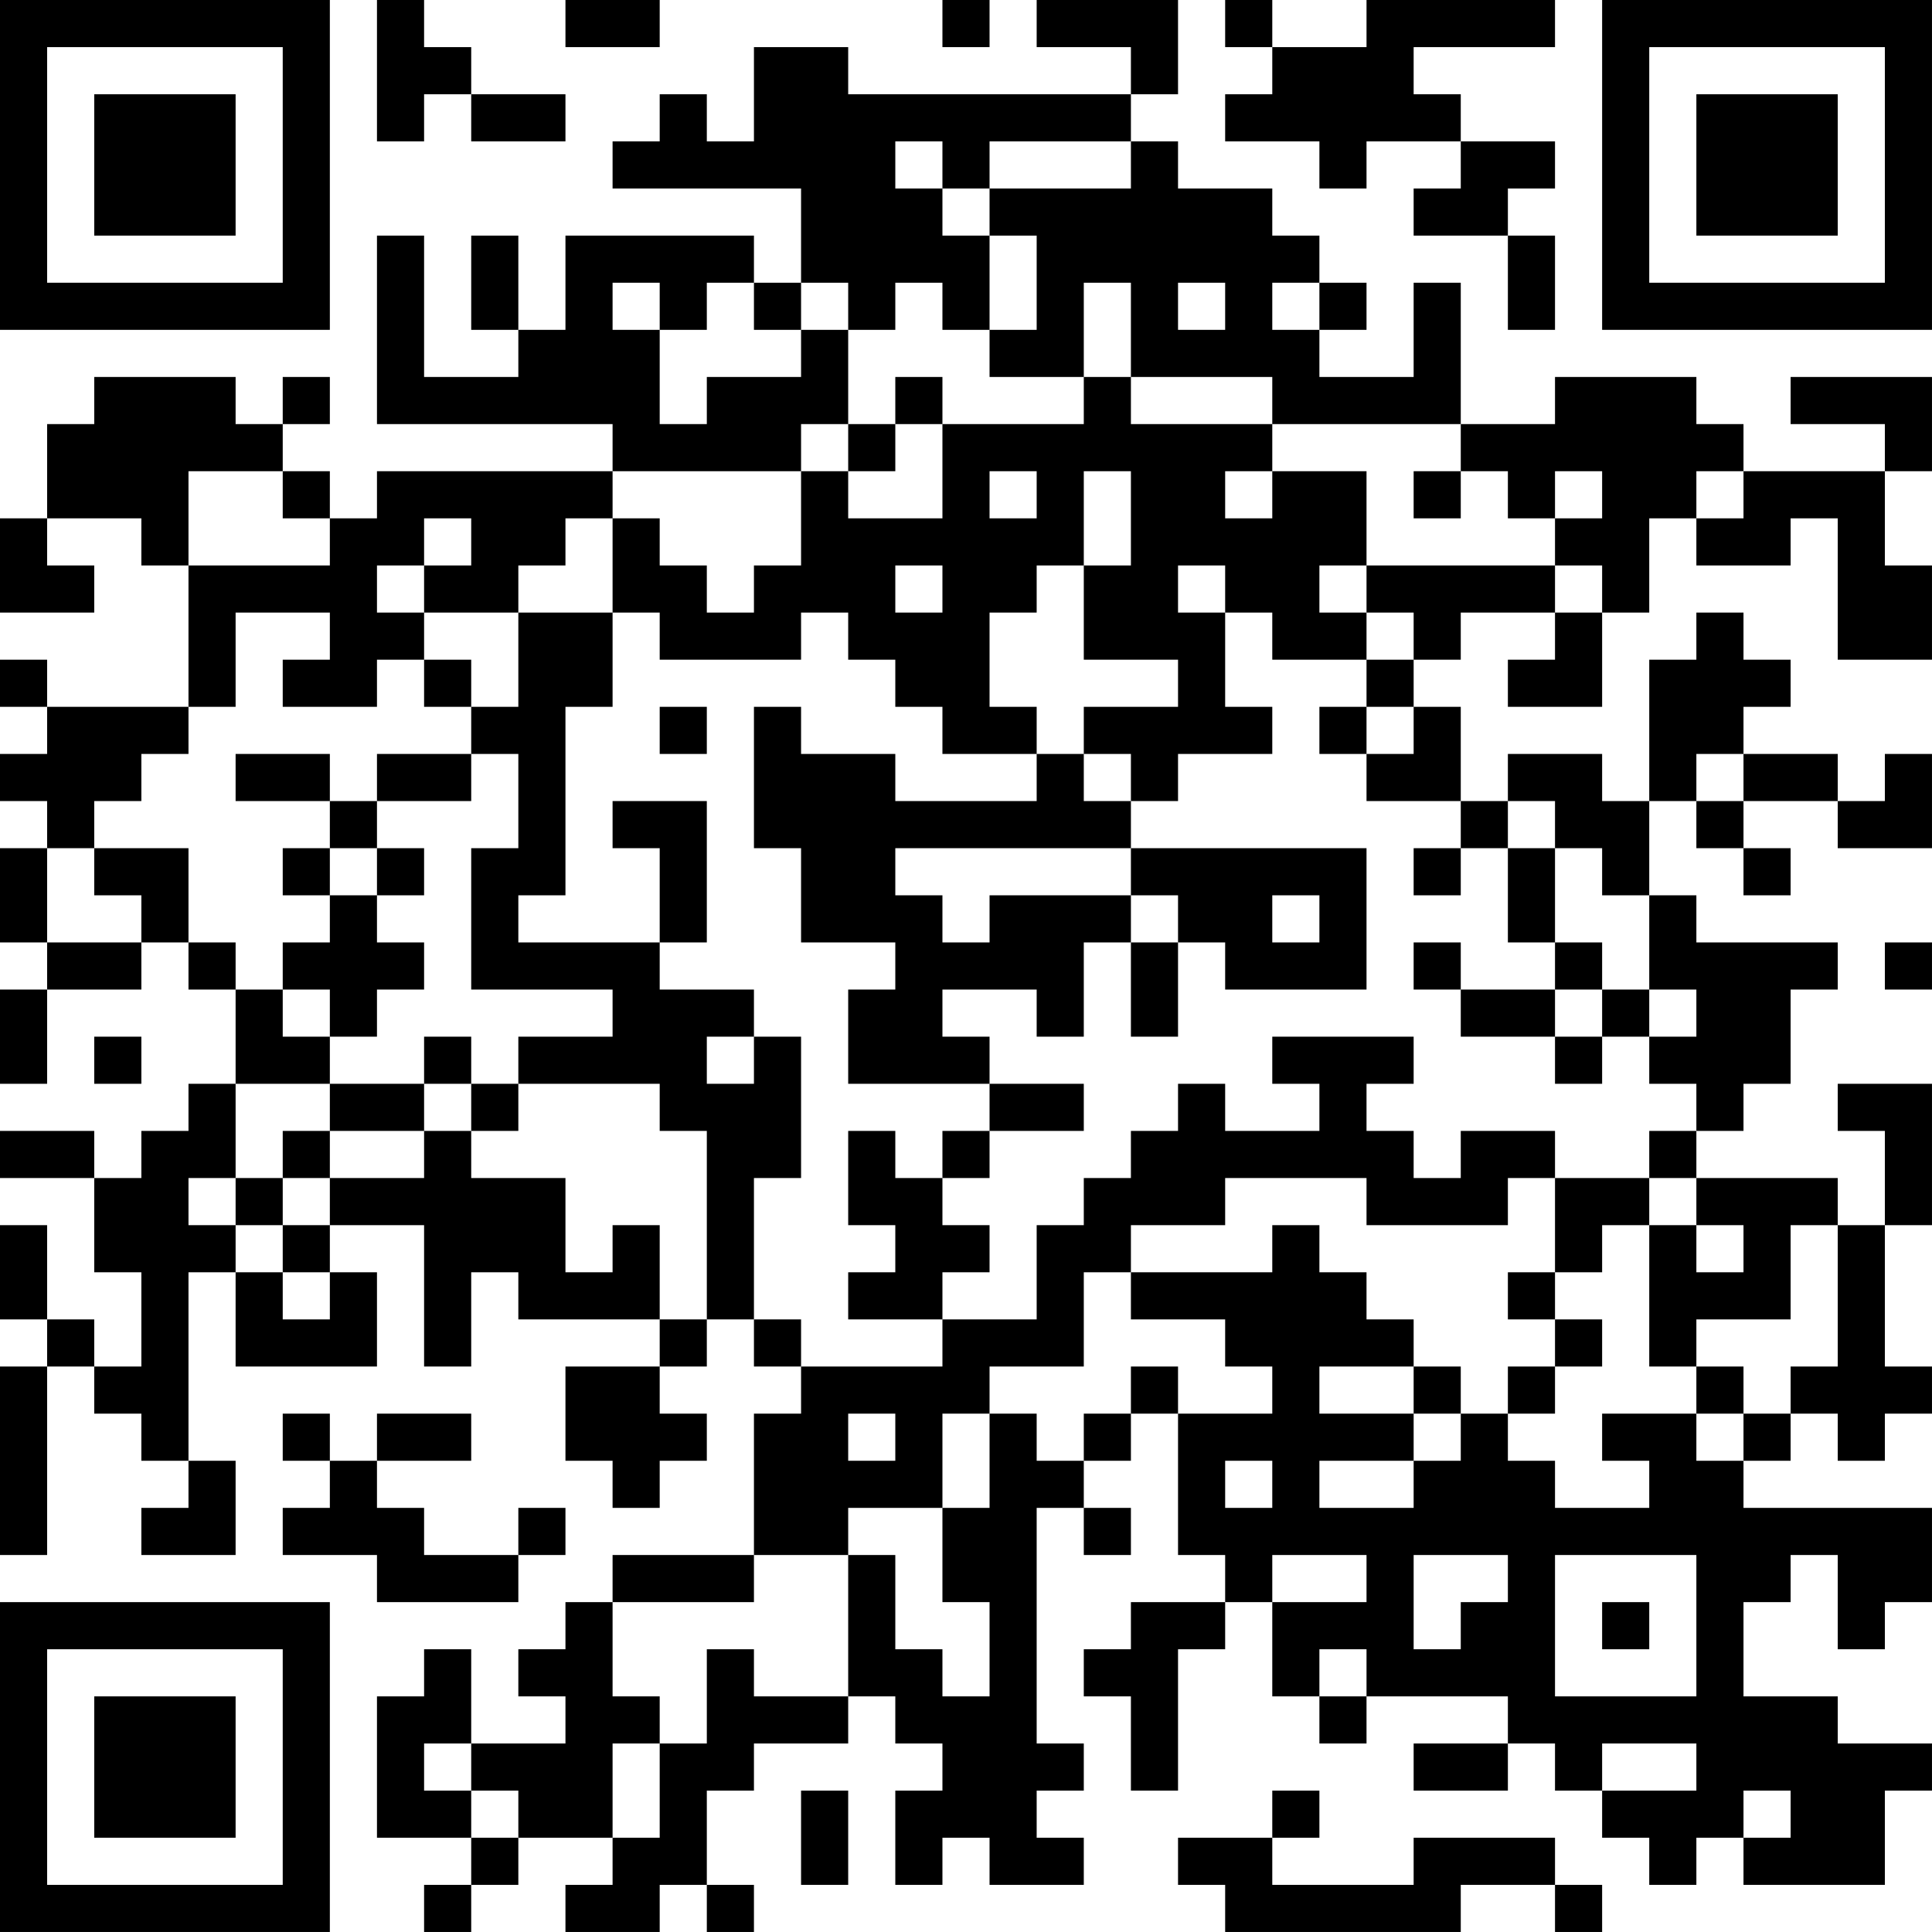 <?xml version="1.0" encoding="UTF-8"?>
<svg xmlns="http://www.w3.org/2000/svg" version="1.1" width="200" height="200" viewBox="0 0 200 200"><rect x="0" y="0" width="200" height="200" fill="#ffffff"/><g transform="scale(4.878)"><g transform="translate(0,0)"><path fill-rule="evenodd" d="M8 0L8 3L9 3L9 2L10 2L10 3L12 3L12 2L10 2L10 1L9 1L9 0ZM12 0L12 1L14 1L14 0ZM20 0L20 1L21 1L21 0ZM22 0L22 1L24 1L24 2L18 2L18 1L16 1L16 3L15 3L15 2L14 2L14 3L13 3L13 4L17 4L17 6L16 6L16 5L12 5L12 7L11 7L11 5L10 5L10 7L11 7L11 8L9 8L9 5L8 5L8 9L13 9L13 10L8 10L8 11L7 11L7 10L6 10L6 9L7 9L7 8L6 8L6 9L5 9L5 8L2 8L2 9L1 9L1 11L0 11L0 13L2 13L2 12L1 12L1 11L3 11L3 12L4 12L4 15L1 15L1 14L0 14L0 15L1 15L1 16L0 16L0 17L1 17L1 18L0 18L0 20L1 20L1 21L0 21L0 23L1 23L1 21L3 21L3 20L4 20L4 21L5 21L5 23L4 23L4 24L3 24L3 25L2 25L2 24L0 24L0 25L2 25L2 27L3 27L3 29L2 29L2 28L1 28L1 26L0 26L0 28L1 28L1 29L0 29L0 33L1 33L1 29L2 29L2 30L3 30L3 31L4 31L4 32L3 32L3 33L5 33L5 31L4 31L4 27L5 27L5 29L8 29L8 27L7 27L7 26L9 26L9 29L10 29L10 27L11 27L11 28L14 28L14 29L12 29L12 31L13 31L13 32L14 32L14 31L15 31L15 30L14 30L14 29L15 29L15 28L16 28L16 29L17 29L17 30L16 30L16 33L13 33L13 34L12 34L12 35L11 35L11 36L12 36L12 37L10 37L10 35L9 35L9 36L8 36L8 39L10 39L10 40L9 40L9 41L10 41L10 40L11 40L11 39L13 39L13 40L12 40L12 41L14 41L14 40L15 40L15 41L16 41L16 40L15 40L15 38L16 38L16 37L18 37L18 36L19 36L19 37L20 37L20 38L19 38L19 40L20 40L20 39L21 39L21 40L23 40L23 39L22 39L22 38L23 38L23 37L22 37L22 32L23 32L23 33L24 33L24 32L23 32L23 31L24 31L24 30L25 30L25 33L26 33L26 34L24 34L24 35L23 35L23 36L24 36L24 38L25 38L25 35L26 35L26 34L27 34L27 36L28 36L28 37L29 37L29 36L32 36L32 37L30 37L30 38L32 38L32 37L33 37L33 38L34 38L34 39L35 39L35 40L36 40L36 39L37 39L37 40L40 40L40 38L41 38L41 37L39 37L39 36L37 36L37 34L38 34L38 33L39 33L39 35L40 35L40 34L41 34L41 32L37 32L37 31L38 31L38 30L39 30L39 31L40 31L40 30L41 30L41 29L40 29L40 26L41 26L41 23L39 23L39 24L40 24L40 26L39 26L39 25L36 25L36 24L37 24L37 23L38 23L38 21L39 21L39 20L36 20L36 19L35 19L35 17L36 17L36 18L37 18L37 19L38 19L38 18L37 18L37 17L39 17L39 18L41 18L41 16L40 16L40 17L39 17L39 16L37 16L37 15L38 15L38 14L37 14L37 13L36 13L36 14L35 14L35 17L34 17L34 16L32 16L32 17L31 17L31 15L30 15L30 14L31 14L31 13L33 13L33 14L32 14L32 15L34 15L34 13L35 13L35 11L36 11L36 12L38 12L38 11L39 11L39 14L41 14L41 12L40 12L40 10L41 10L41 8L38 8L38 9L40 9L40 10L37 10L37 9L36 9L36 8L33 8L33 9L31 9L31 6L30 6L30 8L28 8L28 7L29 7L29 6L28 6L28 5L27 5L27 4L25 4L25 3L24 3L24 2L25 2L25 0ZM26 0L26 1L27 1L27 2L26 2L26 3L28 3L28 4L29 4L29 3L31 3L31 4L30 4L30 5L32 5L32 7L33 7L33 5L32 5L32 4L33 4L33 3L31 3L31 2L30 2L30 1L33 1L33 0L29 0L29 1L27 1L27 0ZM19 3L19 4L20 4L20 5L21 5L21 7L20 7L20 6L19 6L19 7L18 7L18 6L17 6L17 7L16 7L16 6L15 6L15 7L14 7L14 6L13 6L13 7L14 7L14 9L15 9L15 8L17 8L17 7L18 7L18 9L17 9L17 10L13 10L13 11L12 11L12 12L11 12L11 13L9 13L9 12L10 12L10 11L9 11L9 12L8 12L8 13L9 13L9 14L8 14L8 15L6 15L6 14L7 14L7 13L5 13L5 15L4 15L4 16L3 16L3 17L2 17L2 18L1 18L1 20L3 20L3 19L2 19L2 18L4 18L4 20L5 20L5 21L6 21L6 22L7 22L7 23L5 23L5 25L4 25L4 26L5 26L5 27L6 27L6 28L7 28L7 27L6 27L6 26L7 26L7 25L9 25L9 24L10 24L10 25L12 25L12 27L13 27L13 26L14 26L14 28L15 28L15 24L14 24L14 23L11 23L11 22L13 22L13 21L10 21L10 18L11 18L11 16L10 16L10 15L11 15L11 13L13 13L13 15L12 15L12 19L11 19L11 20L14 20L14 21L16 21L16 22L15 22L15 23L16 23L16 22L17 22L17 25L16 25L16 28L17 28L17 29L20 29L20 28L22 28L22 26L23 26L23 25L24 25L24 24L25 24L25 23L26 23L26 24L28 24L28 23L27 23L27 22L30 22L30 23L29 23L29 24L30 24L30 25L31 25L31 24L33 24L33 25L32 25L32 26L29 26L29 25L26 25L26 26L24 26L24 27L23 27L23 29L21 29L21 30L20 30L20 32L18 32L18 33L16 33L16 34L13 34L13 36L14 36L14 37L13 37L13 39L14 39L14 37L15 37L15 35L16 35L16 36L18 36L18 33L19 33L19 35L20 35L20 36L21 36L21 34L20 34L20 32L21 32L21 30L22 30L22 31L23 31L23 30L24 30L24 29L25 29L25 30L27 30L27 29L26 29L26 28L24 28L24 27L27 27L27 26L28 26L28 27L29 27L29 28L30 28L30 29L28 29L28 30L30 30L30 31L28 31L28 32L30 32L30 31L31 31L31 30L32 30L32 31L33 31L33 32L35 32L35 31L34 31L34 30L36 30L36 31L37 31L37 30L38 30L38 29L39 29L39 26L38 26L38 28L36 28L36 29L35 29L35 26L36 26L36 27L37 27L37 26L36 26L36 25L35 25L35 24L36 24L36 23L35 23L35 22L36 22L36 21L35 21L35 19L34 19L34 18L33 18L33 17L32 17L32 18L31 18L31 17L29 17L29 16L30 16L30 15L29 15L29 14L30 14L30 13L29 13L29 12L33 12L33 13L34 13L34 12L33 12L33 11L34 11L34 10L33 10L33 11L32 11L32 10L31 10L31 9L27 9L27 8L24 8L24 6L23 6L23 8L21 8L21 7L22 7L22 5L21 5L21 4L24 4L24 3L21 3L21 4L20 4L20 3ZM25 6L25 7L26 7L26 6ZM27 6L27 7L28 7L28 6ZM19 8L19 9L18 9L18 10L17 10L17 12L16 12L16 13L15 13L15 12L14 12L14 11L13 11L13 13L14 13L14 14L17 14L17 13L18 13L18 14L19 14L19 15L20 15L20 16L22 16L22 17L19 17L19 16L17 16L17 15L16 15L16 18L17 18L17 20L19 20L19 21L18 21L18 23L21 23L21 24L20 24L20 25L19 25L19 24L18 24L18 26L19 26L19 27L18 27L18 28L20 28L20 27L21 27L21 26L20 26L20 25L21 25L21 24L23 24L23 23L21 23L21 22L20 22L20 21L22 21L22 22L23 22L23 20L24 20L24 22L25 22L25 20L26 20L26 21L29 21L29 18L24 18L24 17L25 17L25 16L27 16L27 15L26 15L26 13L27 13L27 14L29 14L29 13L28 13L28 12L29 12L29 10L27 10L27 9L24 9L24 8L23 8L23 9L20 9L20 8ZM19 9L19 10L18 10L18 11L20 11L20 9ZM4 10L4 12L7 12L7 11L6 11L6 10ZM21 10L21 11L22 11L22 10ZM23 10L23 12L22 12L22 13L21 13L21 15L22 15L22 16L23 16L23 17L24 17L24 16L23 16L23 15L25 15L25 14L23 14L23 12L24 12L24 10ZM26 10L26 11L27 11L27 10ZM30 10L30 11L31 11L31 10ZM36 10L36 11L37 11L37 10ZM19 12L19 13L20 13L20 12ZM25 12L25 13L26 13L26 12ZM9 14L9 15L10 15L10 14ZM14 15L14 16L15 16L15 15ZM28 15L28 16L29 16L29 15ZM5 16L5 17L7 17L7 18L6 18L6 19L7 19L7 20L6 20L6 21L7 21L7 22L8 22L8 21L9 21L9 20L8 20L8 19L9 19L9 18L8 18L8 17L10 17L10 16L8 16L8 17L7 17L7 16ZM36 16L36 17L37 17L37 16ZM13 17L13 18L14 18L14 20L15 20L15 17ZM7 18L7 19L8 19L8 18ZM19 18L19 19L20 19L20 20L21 20L21 19L24 19L24 20L25 20L25 19L24 19L24 18ZM30 18L30 19L31 19L31 18ZM32 18L32 20L33 20L33 21L31 21L31 20L30 20L30 21L31 21L31 22L33 22L33 23L34 23L34 22L35 22L35 21L34 21L34 20L33 20L33 18ZM27 19L27 20L28 20L28 19ZM40 20L40 21L41 21L41 20ZM33 21L33 22L34 22L34 21ZM2 22L2 23L3 23L3 22ZM9 22L9 23L7 23L7 24L6 24L6 25L5 25L5 26L6 26L6 25L7 25L7 24L9 24L9 23L10 23L10 24L11 24L11 23L10 23L10 22ZM33 25L33 27L32 27L32 28L33 28L33 29L32 29L32 30L33 30L33 29L34 29L34 28L33 28L33 27L34 27L34 26L35 26L35 25ZM30 29L30 30L31 30L31 29ZM36 29L36 30L37 30L37 29ZM6 30L6 31L7 31L7 32L6 32L6 33L8 33L8 34L11 34L11 33L12 33L12 32L11 32L11 33L9 33L9 32L8 32L8 31L10 31L10 30L8 30L8 31L7 31L7 30ZM18 30L18 31L19 31L19 30ZM26 31L26 32L27 32L27 31ZM27 33L27 34L29 34L29 33ZM30 33L30 35L31 35L31 34L32 34L32 33ZM33 33L33 36L36 36L36 33ZM34 34L34 35L35 35L35 34ZM28 35L28 36L29 36L29 35ZM9 37L9 38L10 38L10 39L11 39L11 38L10 38L10 37ZM34 37L34 38L36 38L36 37ZM17 38L17 40L18 40L18 38ZM27 38L27 39L25 39L25 40L26 40L26 41L31 41L31 40L33 40L33 41L34 41L34 40L33 40L33 39L30 39L30 40L27 40L27 39L28 39L28 38ZM37 38L37 39L38 39L38 38ZM0 0L0 7L7 7L7 0ZM1 1L1 6L6 6L6 1ZM2 2L2 5L5 5L5 2ZM34 0L34 7L41 7L41 0ZM35 1L35 6L40 6L40 1ZM36 2L36 5L39 5L39 2ZM0 34L0 41L7 41L7 34ZM1 35L1 40L6 40L6 35ZM2 36L2 39L5 39L5 36Z" fill="#000000"/></g></g></svg>
